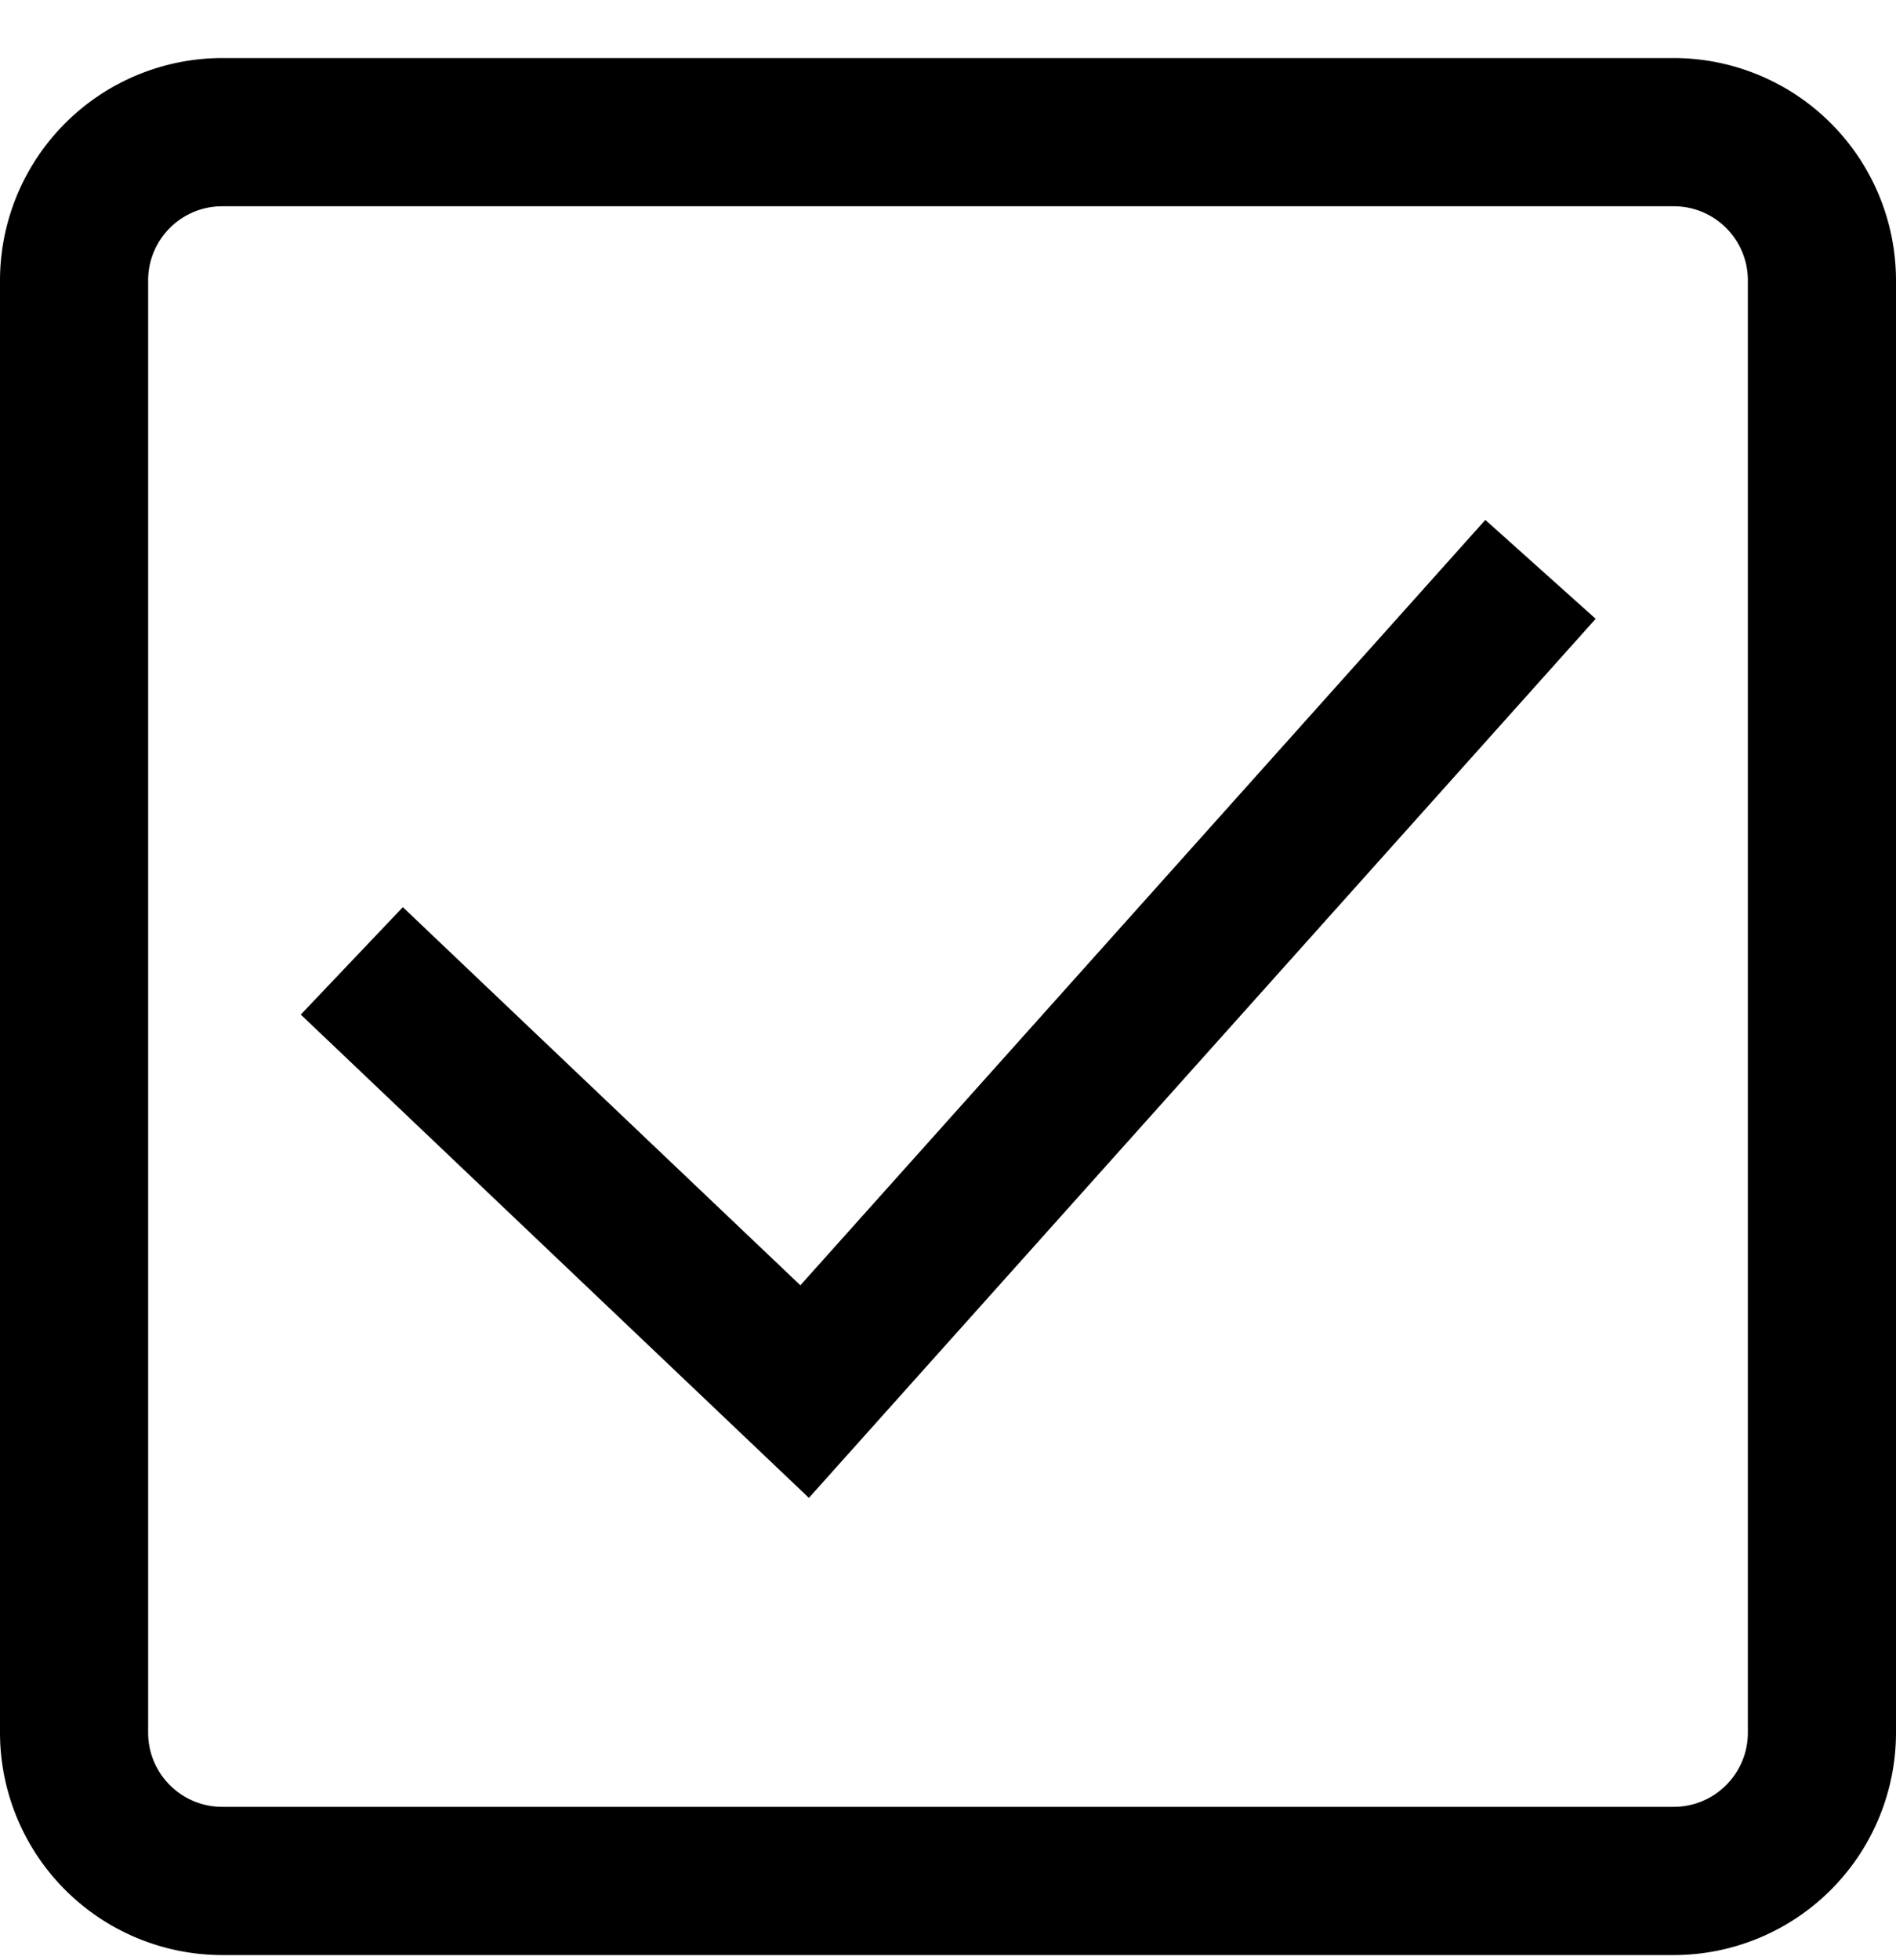 <svg width="30" height="31" xmlns="http://www.w3.org/2000/svg"><path d="M26.484 30.918H3.516A3.52 3.52 0 010 27.402V4.434A3.52 3.52 0 013.516.918h22.968A3.52 3.52 0 0130 4.434v22.968a3.52 3.52 0 01-3.516 3.516zM3.516 3.262c-.647 0-1.172.525-1.172 1.172v22.968c0 .646.525 1.172 1.172 1.172h22.968c.646 0 1.172-.526 1.172-1.172V4.434c0-.647-.525-1.172-1.172-1.172H3.516zm21.732 6.524l-1.746-1.564-10.838 12.104-6.29-5.98-1.615 1.699 8.04 7.643L25.248 9.786z"/></svg>
